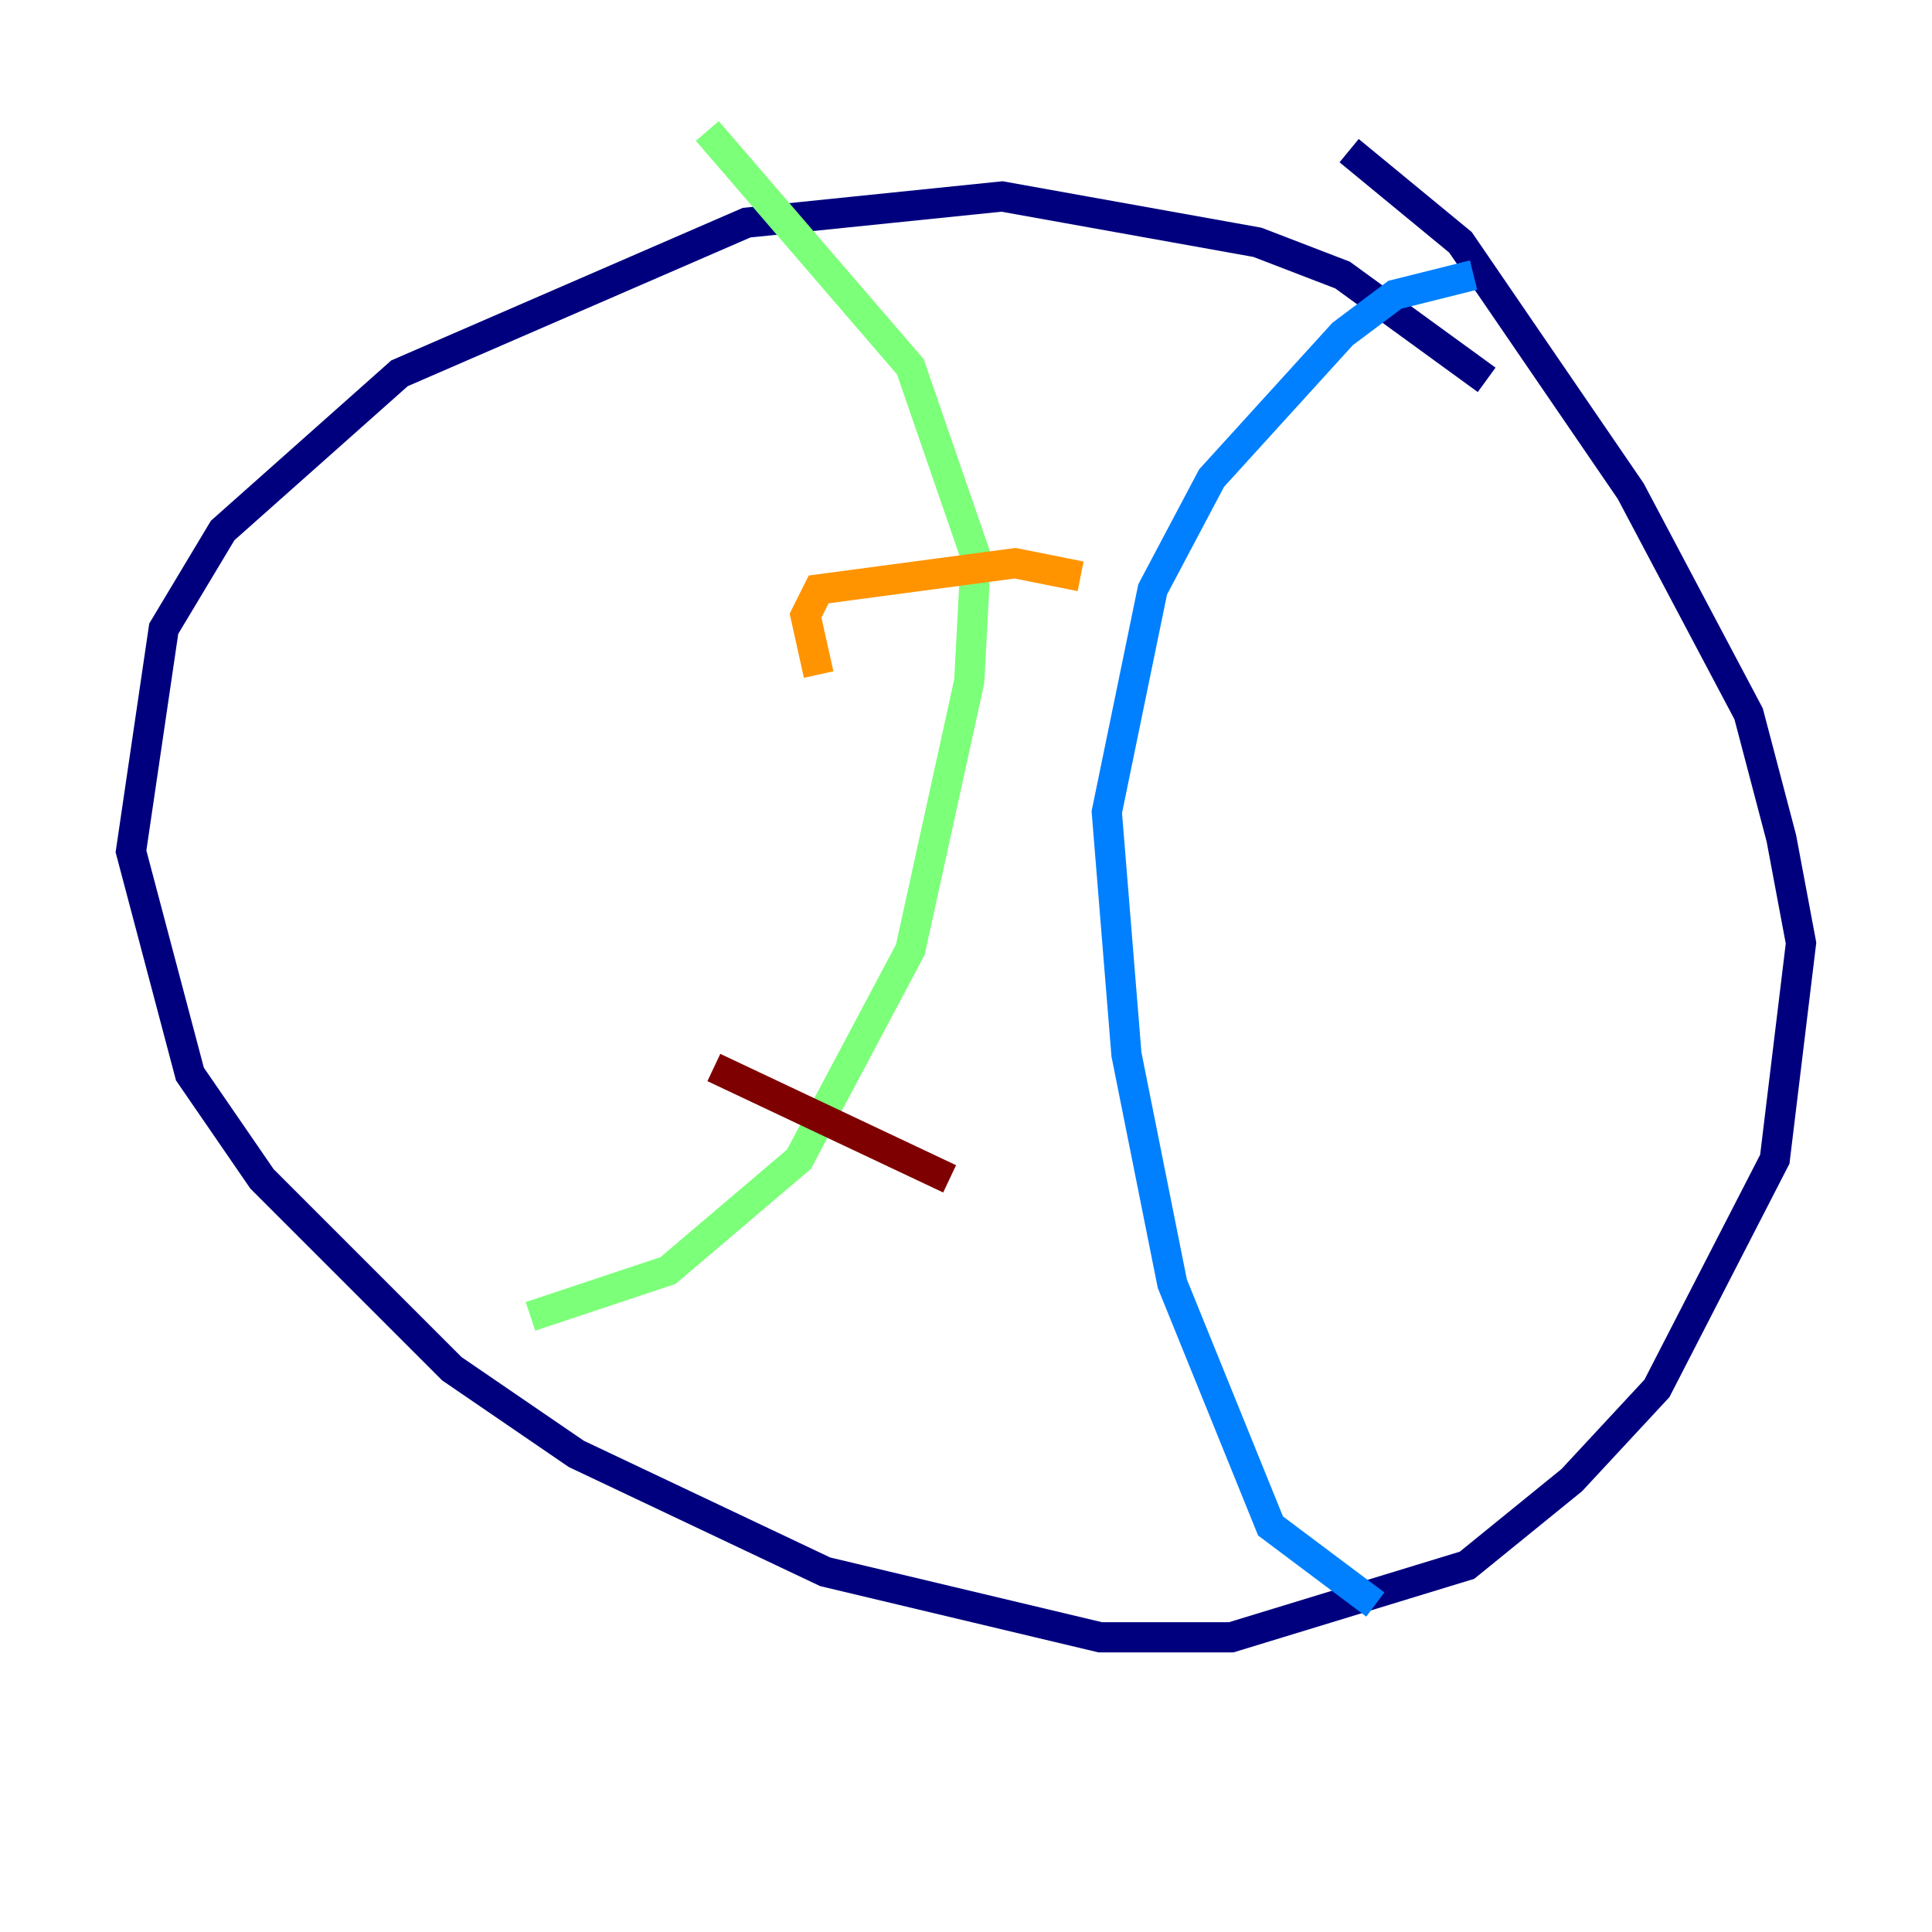 <?xml version="1.0" encoding="utf-8" ?>
<svg baseProfile="tiny" height="128" version="1.2" viewBox="0,0,128,128" width="128" xmlns="http://www.w3.org/2000/svg" xmlns:ev="http://www.w3.org/2001/xml-events" xmlns:xlink="http://www.w3.org/1999/xlink"><defs /><polyline fill="none" points="98.495,25.166 88.949,18.224 83.308,16.054 66.386,13.017 49.464,14.752 26.468,24.732 14.752,35.146 10.848,41.654 8.678,56.407 12.583,71.159 17.356,78.102 29.939,90.685 38.183,96.325 54.671,104.136 72.895,108.475 81.573,108.475 97.193,103.702 104.136,98.061 109.776,91.986 117.586,76.8 119.322,62.481 118.02,55.539 115.851,47.295 108.041,32.542 96.759,16.054 89.383,9.98" stroke="#00007f" stroke-width="2" /><polyline fill="none" points="97.627,18.224 92.42,19.525 88.949,22.129 80.271,31.675 76.366,39.051 73.329,53.803 74.63,69.858 77.668,85.044 84.176,101.098 91.119,106.305" stroke="#0080ff" stroke-width="2" /><polyline fill="none" points="46.861,8.678 60.312,24.298 64.651,36.881 64.217,45.125 60.312,62.915 52.936,76.8 44.258,84.176 35.146,87.214" stroke="#7cff79" stroke-width="2" /><polyline fill="none" points="54.237,44.691 53.37,40.786 54.237,39.051 67.254,37.315 71.593,38.183" stroke="#ff9400" stroke-width="2" /><polyline fill="none" points="47.295,70.725 62.915,78.102" stroke="#7f0000" stroke-width="2" /></svg>
